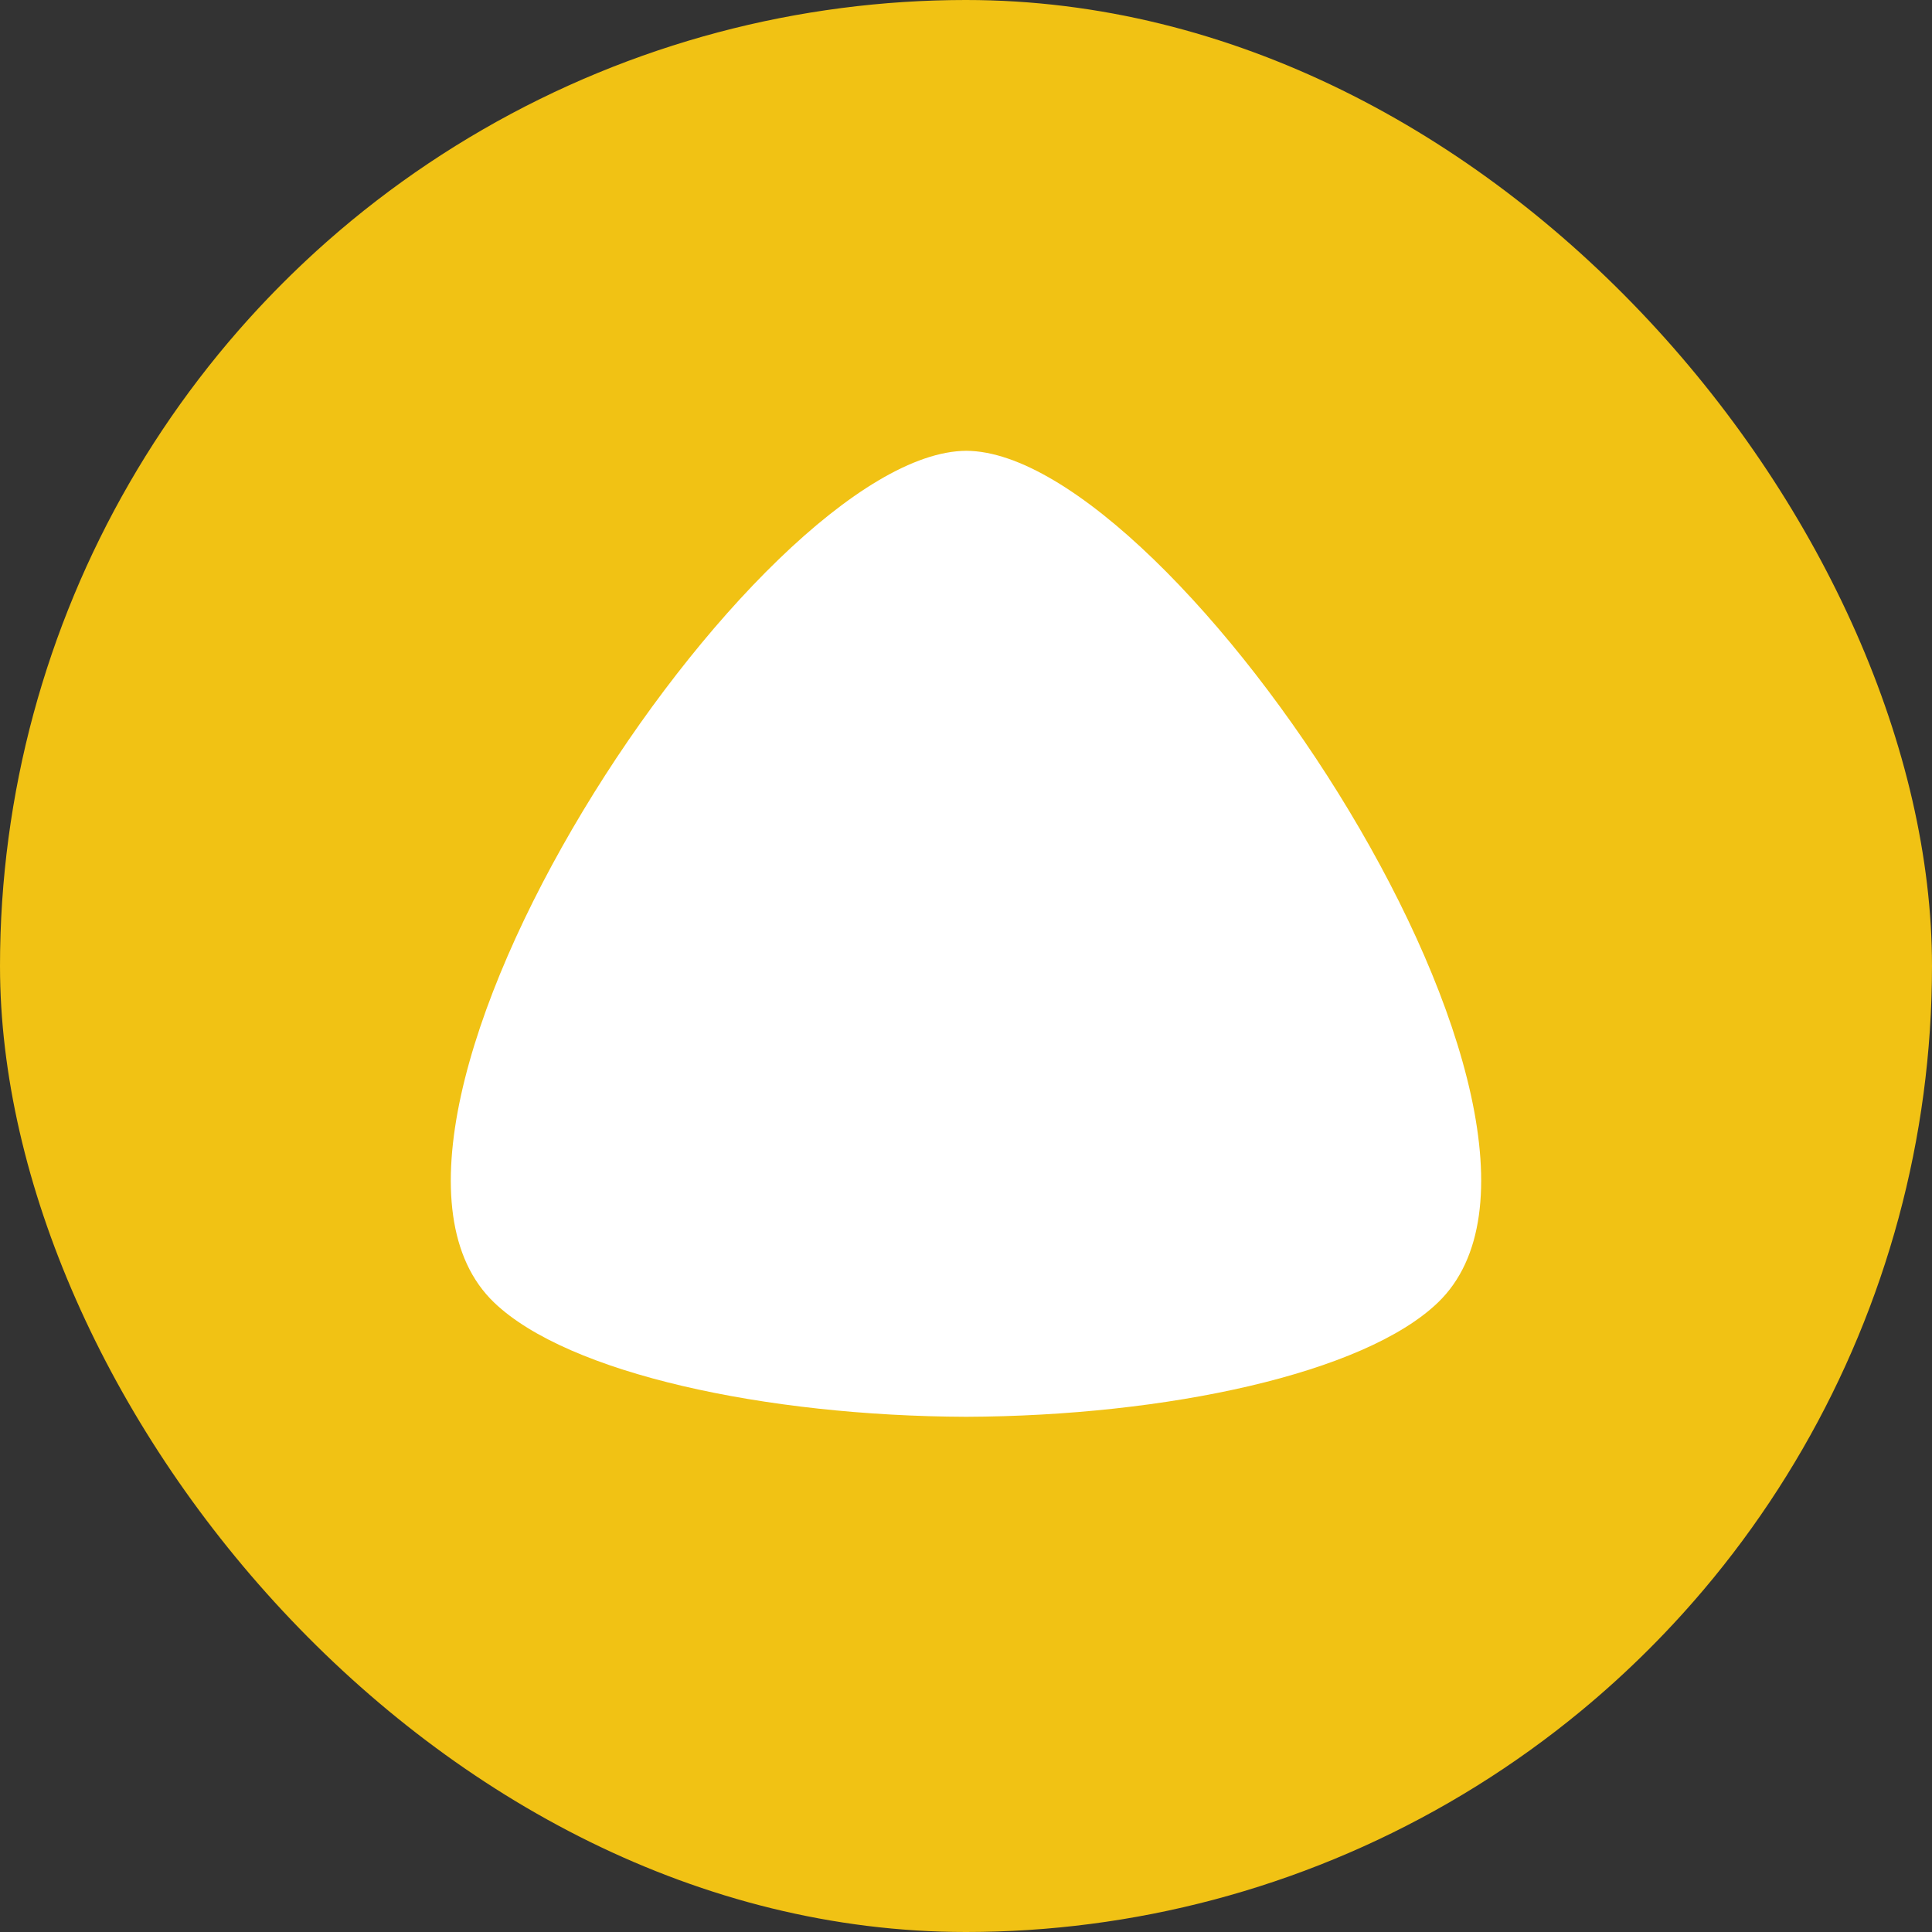 <svg width="30" height="30" viewBox="0 0 30 30" fill="none" xmlns="http://www.w3.org/2000/svg">
<rect x="0" y="0" width="30" height="30" fill="#333333" stroke="none"/>
<g clip-path="url(#clip0_867_105513)">
<circle cx="15" cy="15" r="15" fill="#F1C214"/>
<path d="M15.002 22C11.882 21.988 8.823 21.327 7.674 20.227C4.819 17.494 11.757 7.015 15.005 7C18.245 7.015 25.178 17.49 22.327 20.227C21.18 21.328 18.12 21.988 15.002 22Z" fill="white"/>
</g>
<defs>
<clipPath id="clip0_867_105513">
<rect width="30" height="30" rx="15" fill="white"/>
</clipPath>
</defs>
</svg>
